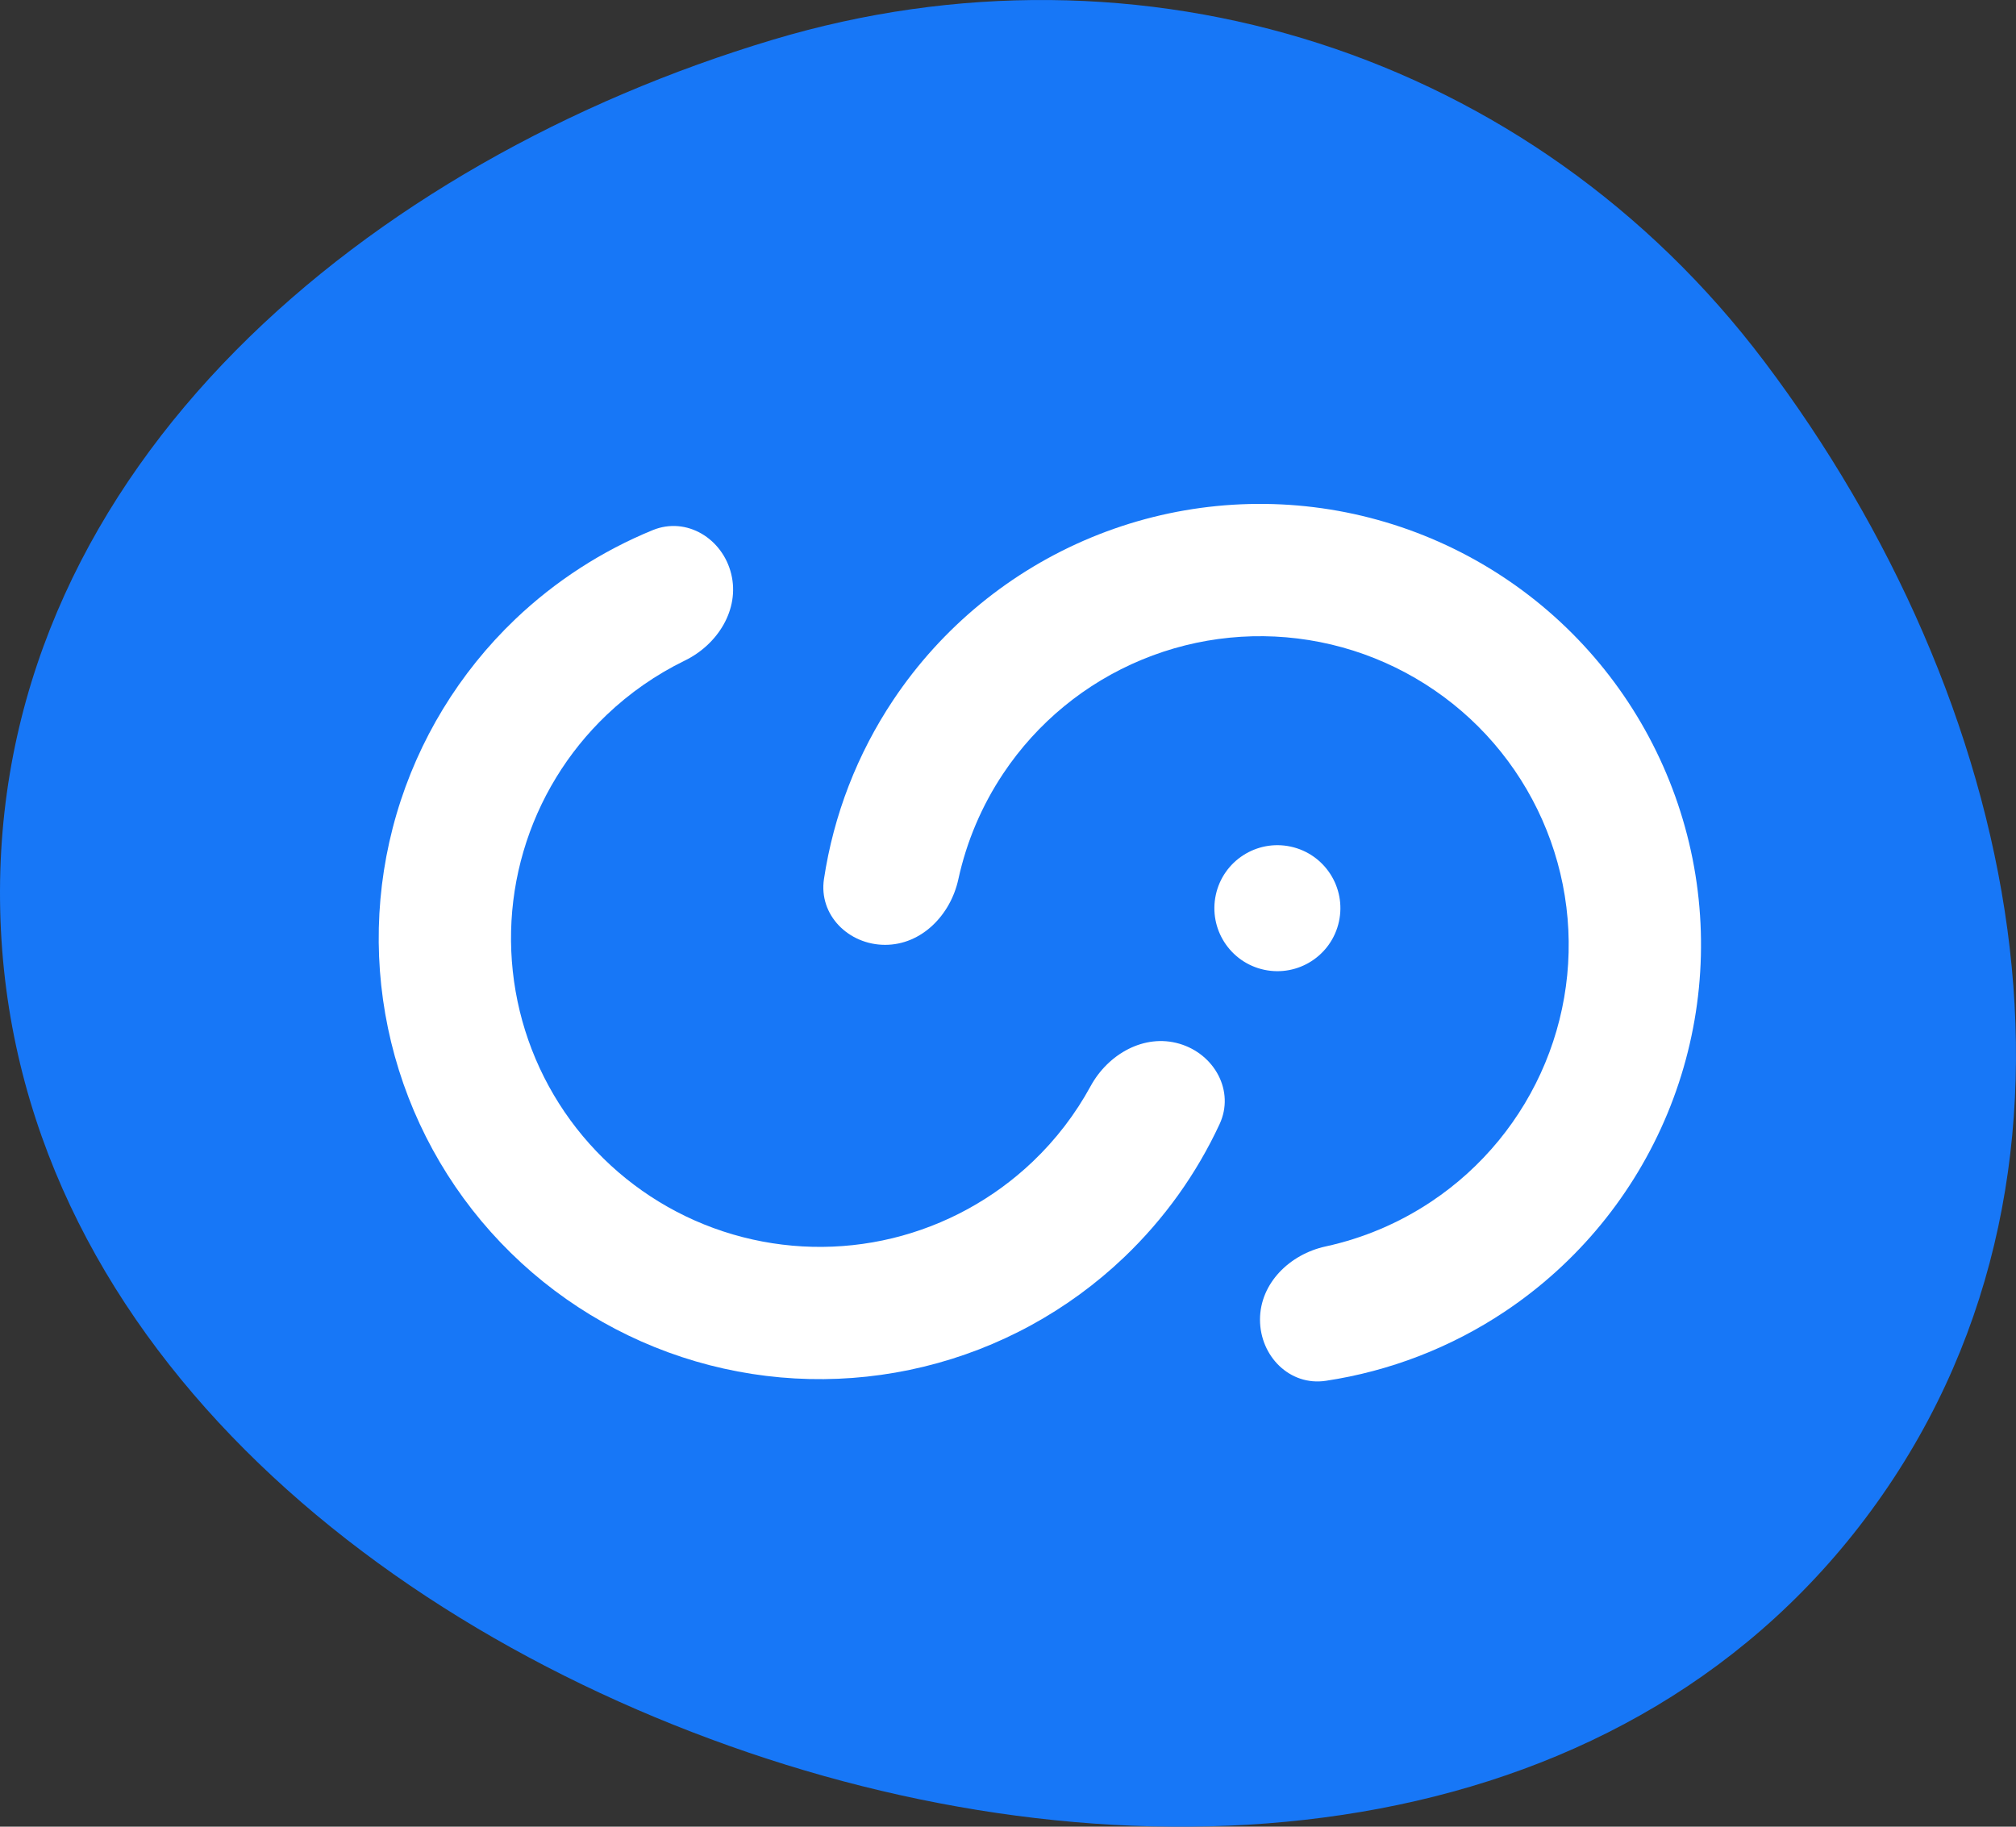 <svg width="32" height="29" viewBox="0 0 32 29" fill="none" xmlns="http://www.w3.org/2000/svg">
<rect x="0" y="0" width="32" height="29" fill="#333333" stroke="none"/>
<g id="Group 33724">
<path id="Vector" fill-rule="evenodd" clip-rule="evenodd" d="M6.59567e-05 14.135C0.022 7.372 5.865 2.55 12.266 0.631C18.106 -1.121 24.304 0.837 28.004 5.738C32.027 11.066 33.675 18.414 29.796 23.851C25.894 29.319 18.515 29.989 12.175 27.921C5.77 25.833 -0.023 20.952 6.59567e-05 14.135Z" fill="#1777F7"/>
<g id="Group 33723">
<path id="Ellipse 70" d="M11.607 9.113C11.47 8.55 10.898 8.197 10.361 8.416C9.555 8.746 8.814 9.225 8.179 9.83C7.29 10.679 6.64 11.746 6.294 12.925C5.948 14.104 5.919 15.353 6.209 16.547C6.499 17.741 7.098 18.838 7.947 19.727C8.795 20.616 9.862 21.266 11.041 21.612C12.22 21.958 13.47 21.987 14.664 21.697C15.858 21.407 16.954 20.808 17.843 19.96C18.478 19.354 18.991 18.637 19.358 17.847C19.603 17.321 19.277 16.733 18.721 16.57C18.164 16.406 17.59 16.733 17.312 17.242C17.071 17.685 16.762 18.089 16.394 18.44C15.771 19.034 15.004 19.453 14.168 19.657C13.332 19.86 12.458 19.839 11.632 19.597C10.807 19.355 10.06 18.9 9.466 18.277C8.872 17.655 8.453 16.887 8.25 16.052C8.047 15.216 8.067 14.341 8.309 13.516C8.551 12.691 9.006 11.944 9.629 11.35C9.997 10.999 10.415 10.709 10.868 10.488C11.39 10.235 11.744 9.677 11.607 9.113Z" fill="white"/>
<path id="Ellipse 71" d="M20 20.95C20 21.53 20.473 22.008 21.046 21.921C22.059 21.768 23.03 21.394 23.889 20.82C25.04 20.051 25.937 18.958 26.467 17.679C26.997 16.4 27.136 14.992 26.866 13.634C26.595 12.277 25.929 11.029 24.95 10.05C23.971 9.071 22.724 8.405 21.366 8.134C20.008 7.864 18.6 8.003 17.321 8.533C16.042 9.063 14.949 9.96 14.18 11.111C13.606 11.97 13.232 12.941 13.079 13.954C12.992 14.527 13.47 15 14.05 15C14.63 15 15.089 14.525 15.212 13.958C15.342 13.361 15.583 12.791 15.926 12.278C16.464 11.472 17.229 10.844 18.125 10.473C19.02 10.102 20.005 10.005 20.956 10.194C21.906 10.383 22.779 10.85 23.465 11.535C24.15 12.22 24.617 13.094 24.806 14.044C24.995 14.995 24.898 15.98 24.527 16.875C24.156 17.77 23.528 18.536 22.722 19.074C22.209 19.417 21.639 19.658 21.042 19.788C20.475 19.911 20 20.37 20 20.95Z" fill="white"/>
<circle id="Ellipse 74" cx="20.276" cy="14.418" r="1" transform="rotate(12.196 20.276 14.418)" fill="white"/>
</g>
</g>
</svg>
